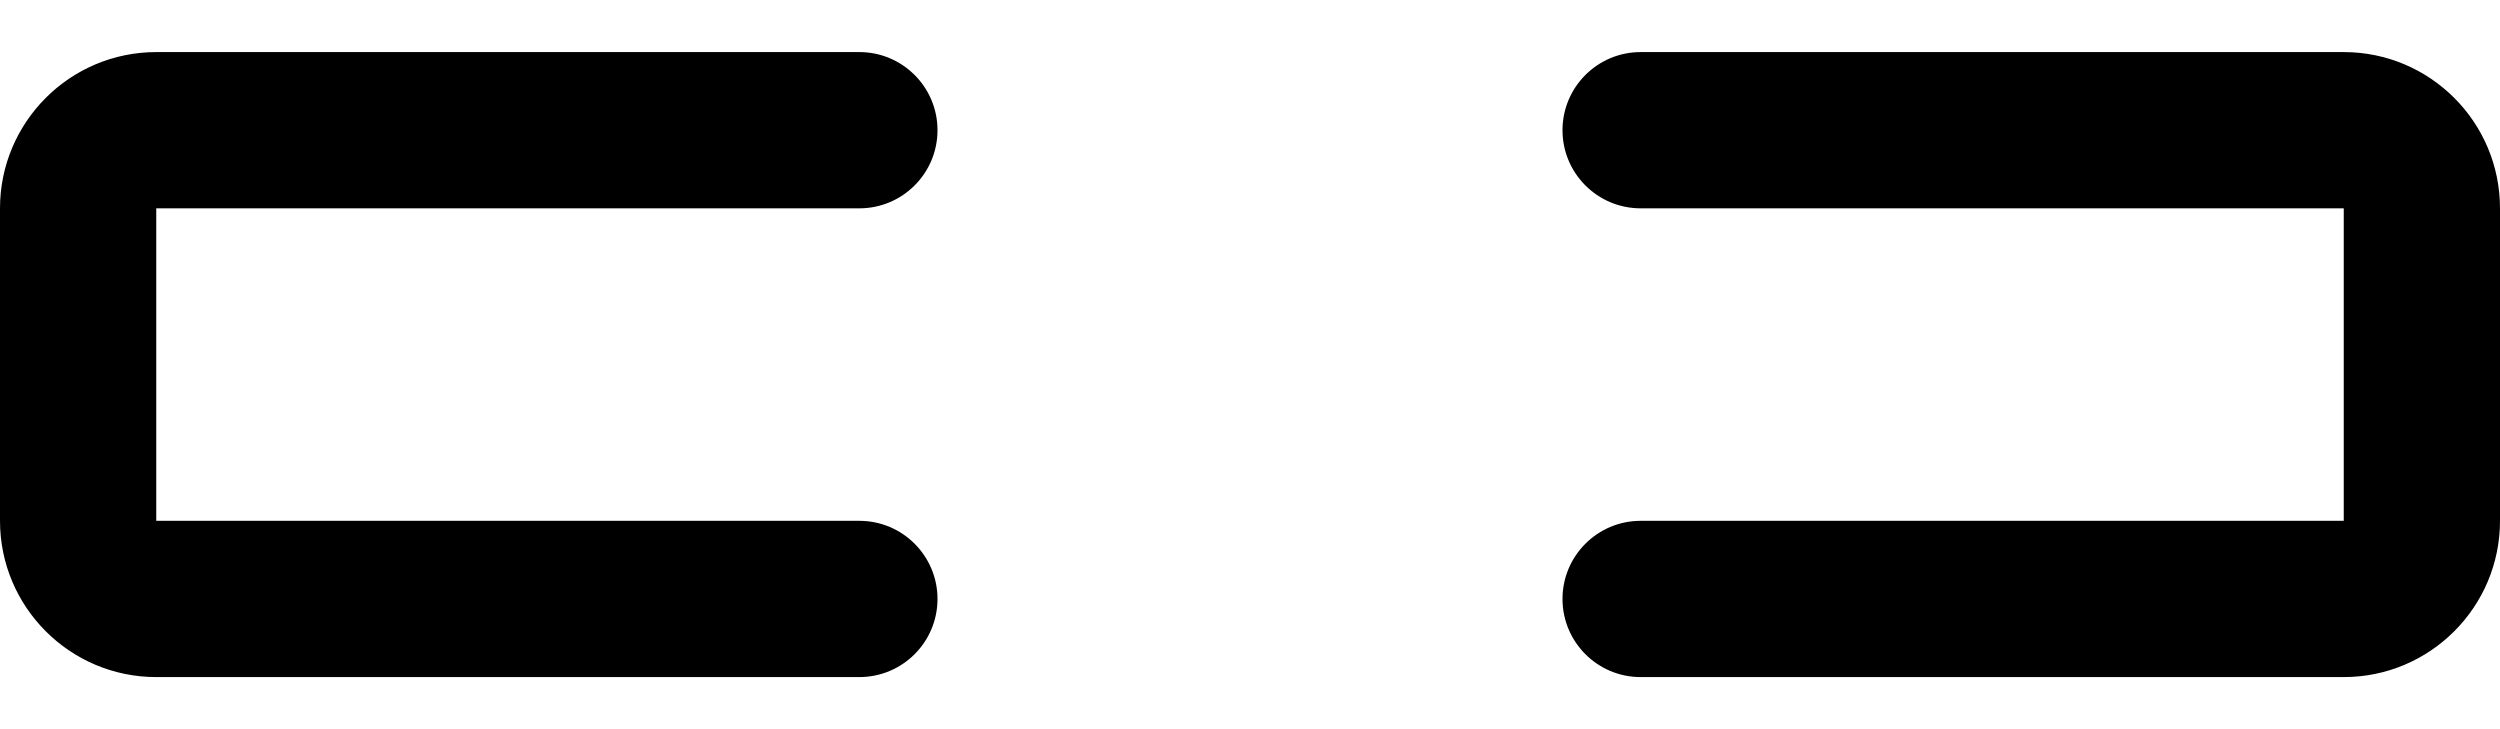 ﻿<?xml version="1.0" encoding="utf-8"?>
<svg version="1.1" xmlns:xlink="http://www.w3.org/1999/xlink" width="24px" height="7px" xmlns="http://www.w3.org/2000/svg">
  <defs>
    <pattern id="BGPattern" patternUnits="userSpaceOnUse" alignment="0 0" imageRepeat="None" />
    <mask fill="white" id="Clip5837">
      <path d="M 8.25 0.5  L 1.5 0.5  C 0.672 0.5  0 1.172  0 2  L 0 5  C 0 5.828  0.672 6.5  1.5 6.5  L 8.25 6.5  C 8.664 6.5  9 6.164  9 5.75  C 9 5.336  8.664 5  8.25 5  L 1.5 5  L 1.5 2  L 8.25 2  C 8.664 2  9 1.664  9 1.25  C 9 0.836  8.664 0.5  8.25 0.5  Z M 22.5 0.5  L 15.75 0.5  C 15.336 0.5  15 0.836  15 1.25  C 15 1.664  15.336 2  15.75 2  L 22.5 2  L 22.5 5  L 15.75 5  C 15.336 5  15 5.336  15 5.75  C 15 6.164  15.336 6.5  15.75 6.5  L 22.5 6.5  C 23.328 6.5  24 5.828  24 5  L 24 2  C 24 1.172  23.328 0.5  22.5 0.5  Z " fill-rule="evenodd" />
    </mask>
  </defs>
  <g transform="matrix(1 0 0 1 0 -11 )">
    <path d="M 8.25 0.5  L 1.5 0.5  C 0.672 0.5  0 1.172  0 2  L 0 5  C 0 5.828  0.672 6.5  1.5 6.5  L 8.25 6.5  C 8.664 6.5  9 6.164  9 5.75  C 9 5.336  8.664 5  8.25 5  L 1.5 5  L 1.5 2  L 8.25 2  C 8.664 2  9 1.664  9 1.25  C 9 0.836  8.664 0.5  8.25 0.5  Z M 22.5 0.5  L 15.75 0.5  C 15.336 0.5  15 0.836  15 1.25  C 15 1.664  15.336 2  15.75 2  L 22.5 2  L 22.5 5  L 15.75 5  C 15.336 5  15 5.336  15 5.75  C 15 6.164  15.336 6.5  15.75 6.5  L 22.5 6.5  C 23.328 6.5  24 5.828  24 5  L 24 2  C 24 1.172  23.328 0.5  22.5 0.5  Z " fill-rule="nonzero" fill="rgba(0, 0, 0, 1)" stroke="none" transform="matrix(1 0 0 1 0 11 )" class="fill" />
    <path d="M 8.25 0.5  L 1.5 0.5  C 0.672 0.5  0 1.172  0 2  L 0 5  C 0 5.828  0.672 6.5  1.5 6.5  L 8.25 6.5  C 8.664 6.5  9 6.164  9 5.75  C 9 5.336  8.664 5  8.25 5  L 1.5 5  L 1.5 2  L 8.25 2  C 8.664 2  9 1.664  9 1.25  C 9 0.836  8.664 0.5  8.25 0.5  Z " stroke-width="0" stroke-dasharray="0" stroke="rgba(255, 255, 255, 0)" fill="none" transform="matrix(1 0 0 1 0 11 )" class="stroke" mask="url(#Clip5837)" />
    <path d="M 22.5 0.5  L 15.75 0.5  C 15.336 0.5  15 0.836  15 1.25  C 15 1.664  15.336 2  15.75 2  L 22.5 2  L 22.5 5  L 15.75 5  C 15.336 5  15 5.336  15 5.75  C 15 6.164  15.336 6.5  15.75 6.5  L 22.5 6.5  C 23.328 6.5  24 5.828  24 5  L 24 2  C 24 1.172  23.328 0.5  22.5 0.5  Z " stroke-width="0" stroke-dasharray="0" stroke="rgba(255, 255, 255, 0)" fill="none" transform="matrix(1 0 0 1 0 11 )" class="stroke" mask="url(#Clip5837)" />
  </g>
</svg>
